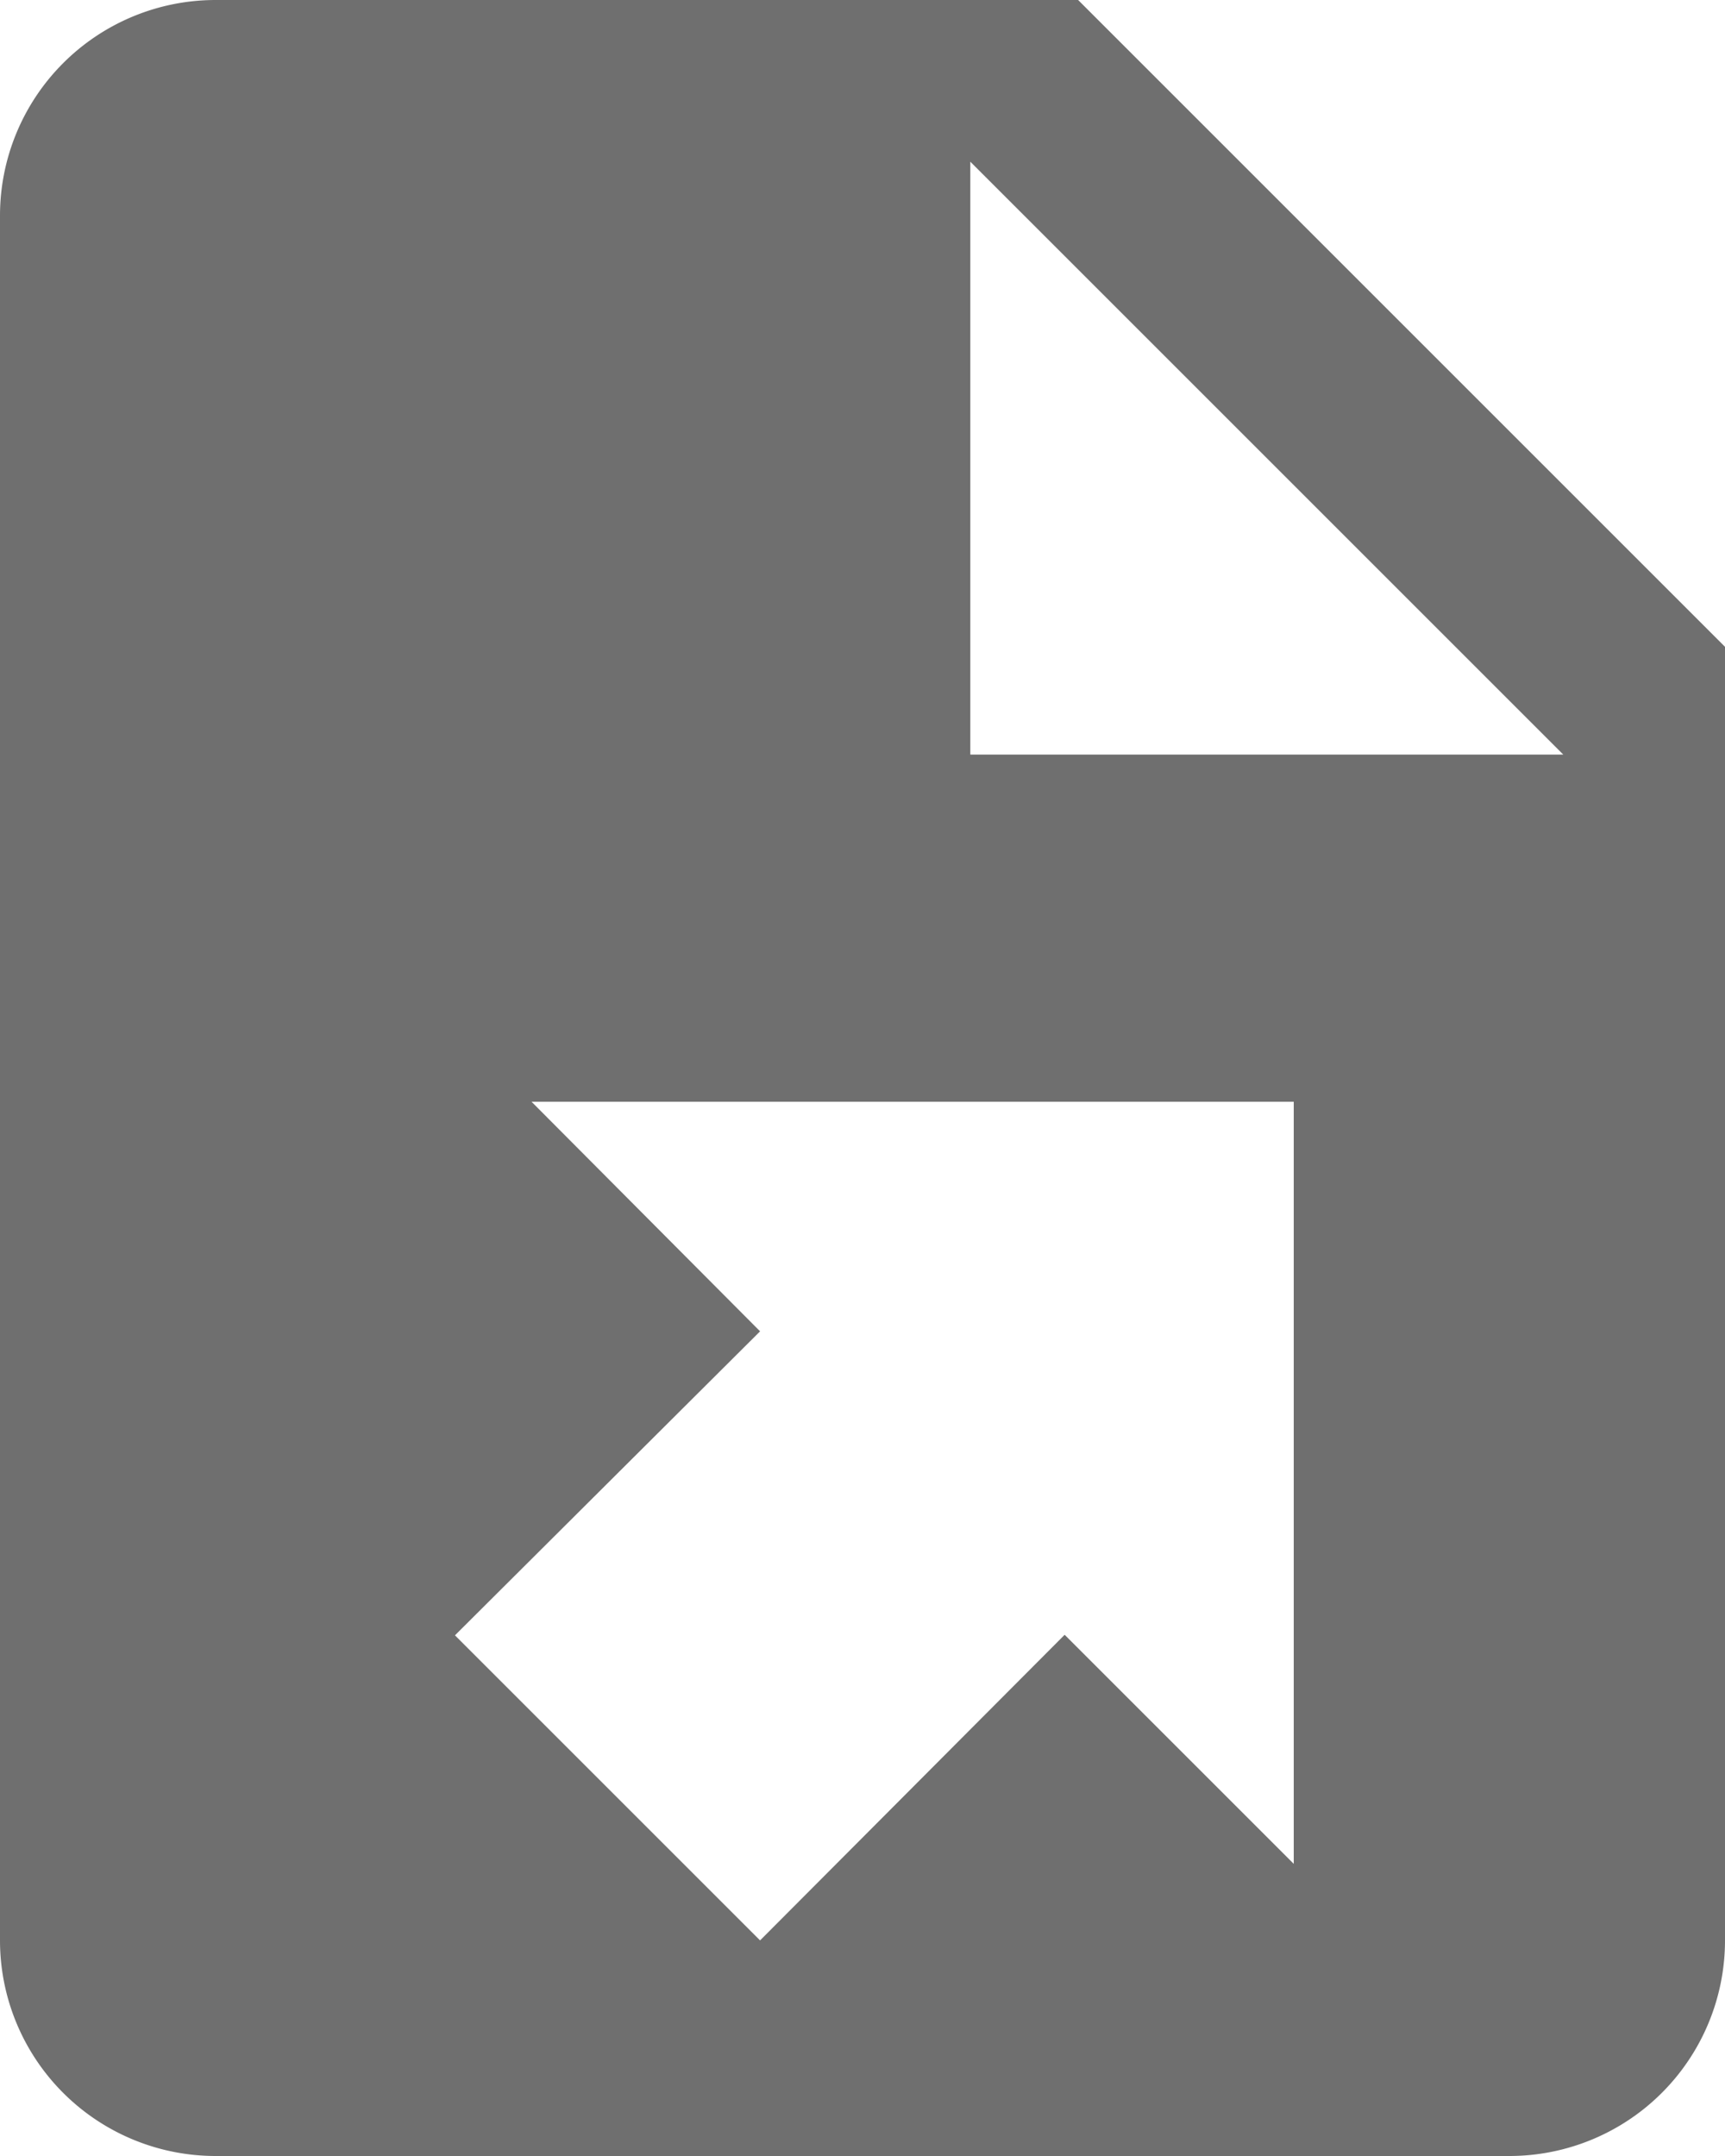 <svg xmlns="http://www.w3.org/2000/svg" width="12.8" height="16" viewBox="0 0 12.8 16"><defs><style>.a{fill:#6f6f6f;}</style></defs><path class="a" d="M5.6,2A1.6,1.6,0,0,0,4,3.6V16.4A1.6,1.6,0,0,0,5.6,18h9.6a1.6,1.6,0,0,0,1.6-1.6V6.8L12,2m-.8,1.2,4.4,4.4H11.2M7.944,10.176H13.6v5.656l-1.7-1.7L9.64,16.4,7.376,14.136,9.64,11.88" transform="translate(-4 -2)"/></svg>